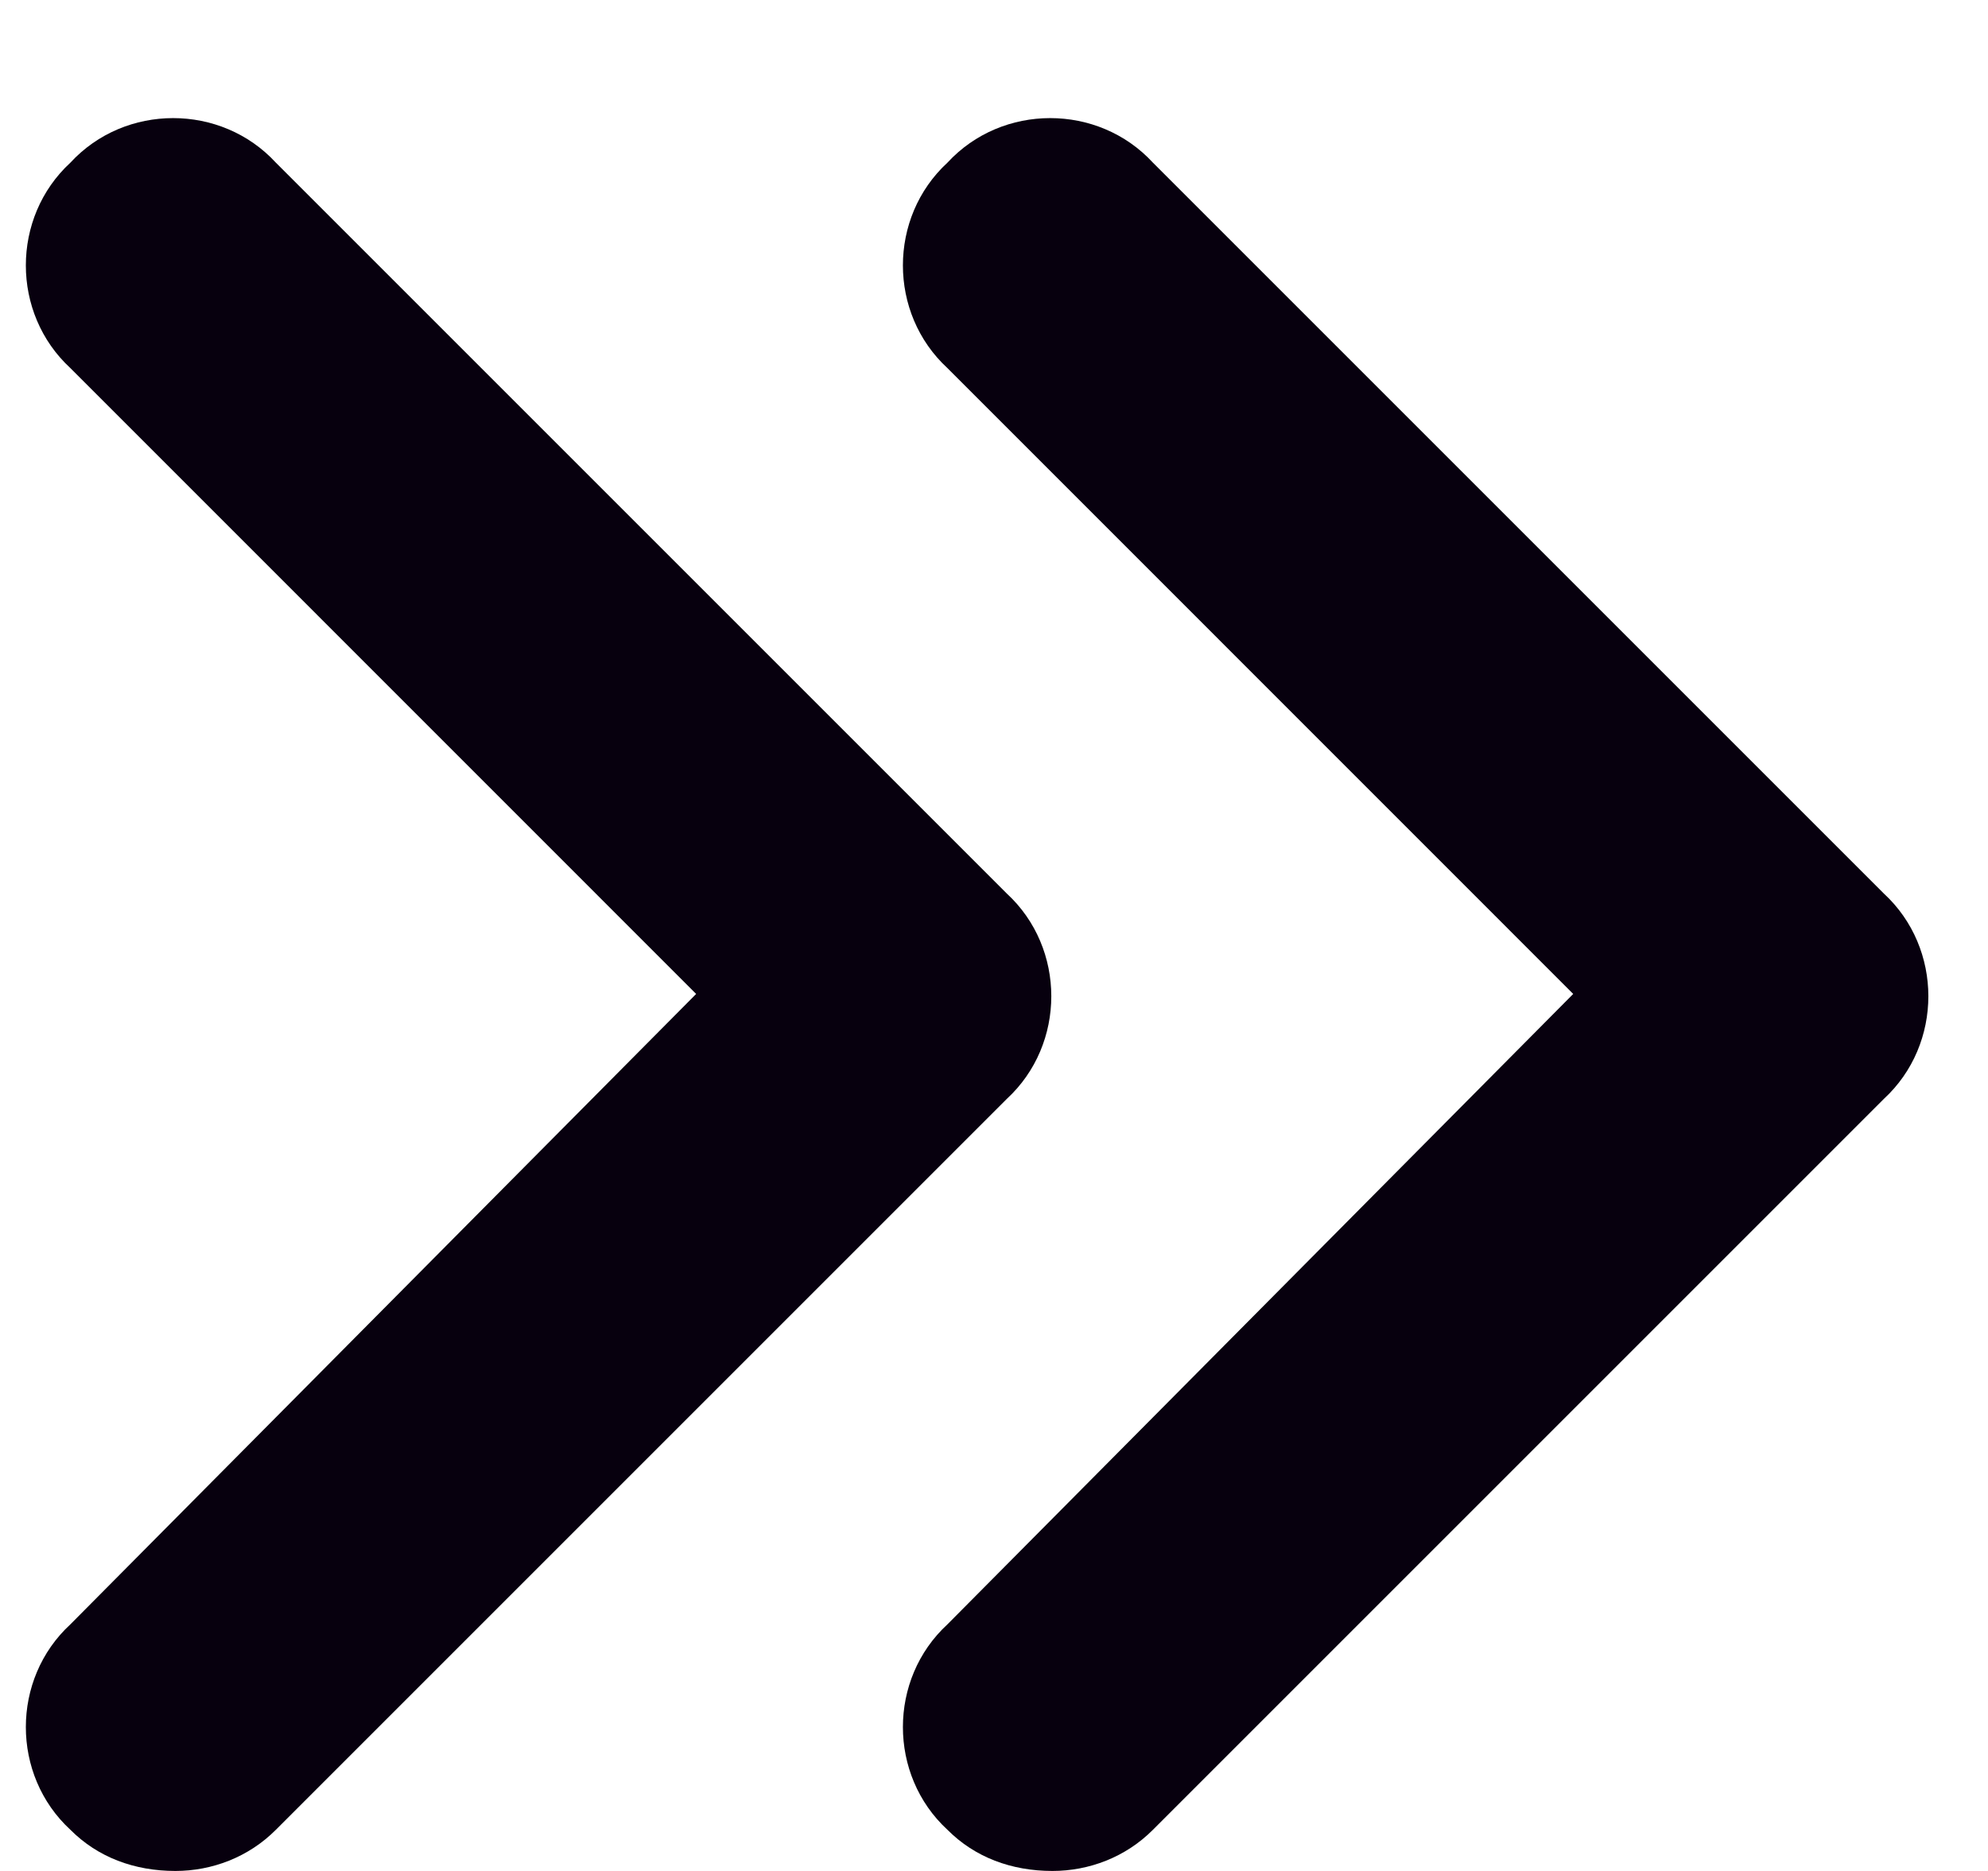 <svg width="17" height="16" viewBox="0 0 17 16" fill="none" xmlns="http://www.w3.org/2000/svg">
<path d="M8.609 7.641C9.117 8.109 9.117 8.93 8.609 9.398L2.359 15.648C2.125 15.883 1.812 16 1.5 16C1.148 16 0.836 15.883 0.602 15.648C0.094 15.18 0.094 14.359 0.602 13.891L5.953 8.5L0.602 3.148C0.094 2.68 0.094 1.859 0.602 1.391C1.07 0.883 1.891 0.883 2.359 1.391L8.609 7.641ZM16.109 7.641C16.617 8.109 16.617 8.93 16.109 9.398L9.859 15.648C9.625 15.883 9.312 16 9 16C8.648 16 8.336 15.883 8.102 15.648C7.594 15.18 7.594 14.359 8.102 13.891L13.453 8.5L8.102 3.148C7.594 2.68 7.594 1.859 8.102 1.391C8.57 0.883 9.391 0.883 9.859 1.391L16.109 7.641Z" fill="#07000E"/>
</svg>
